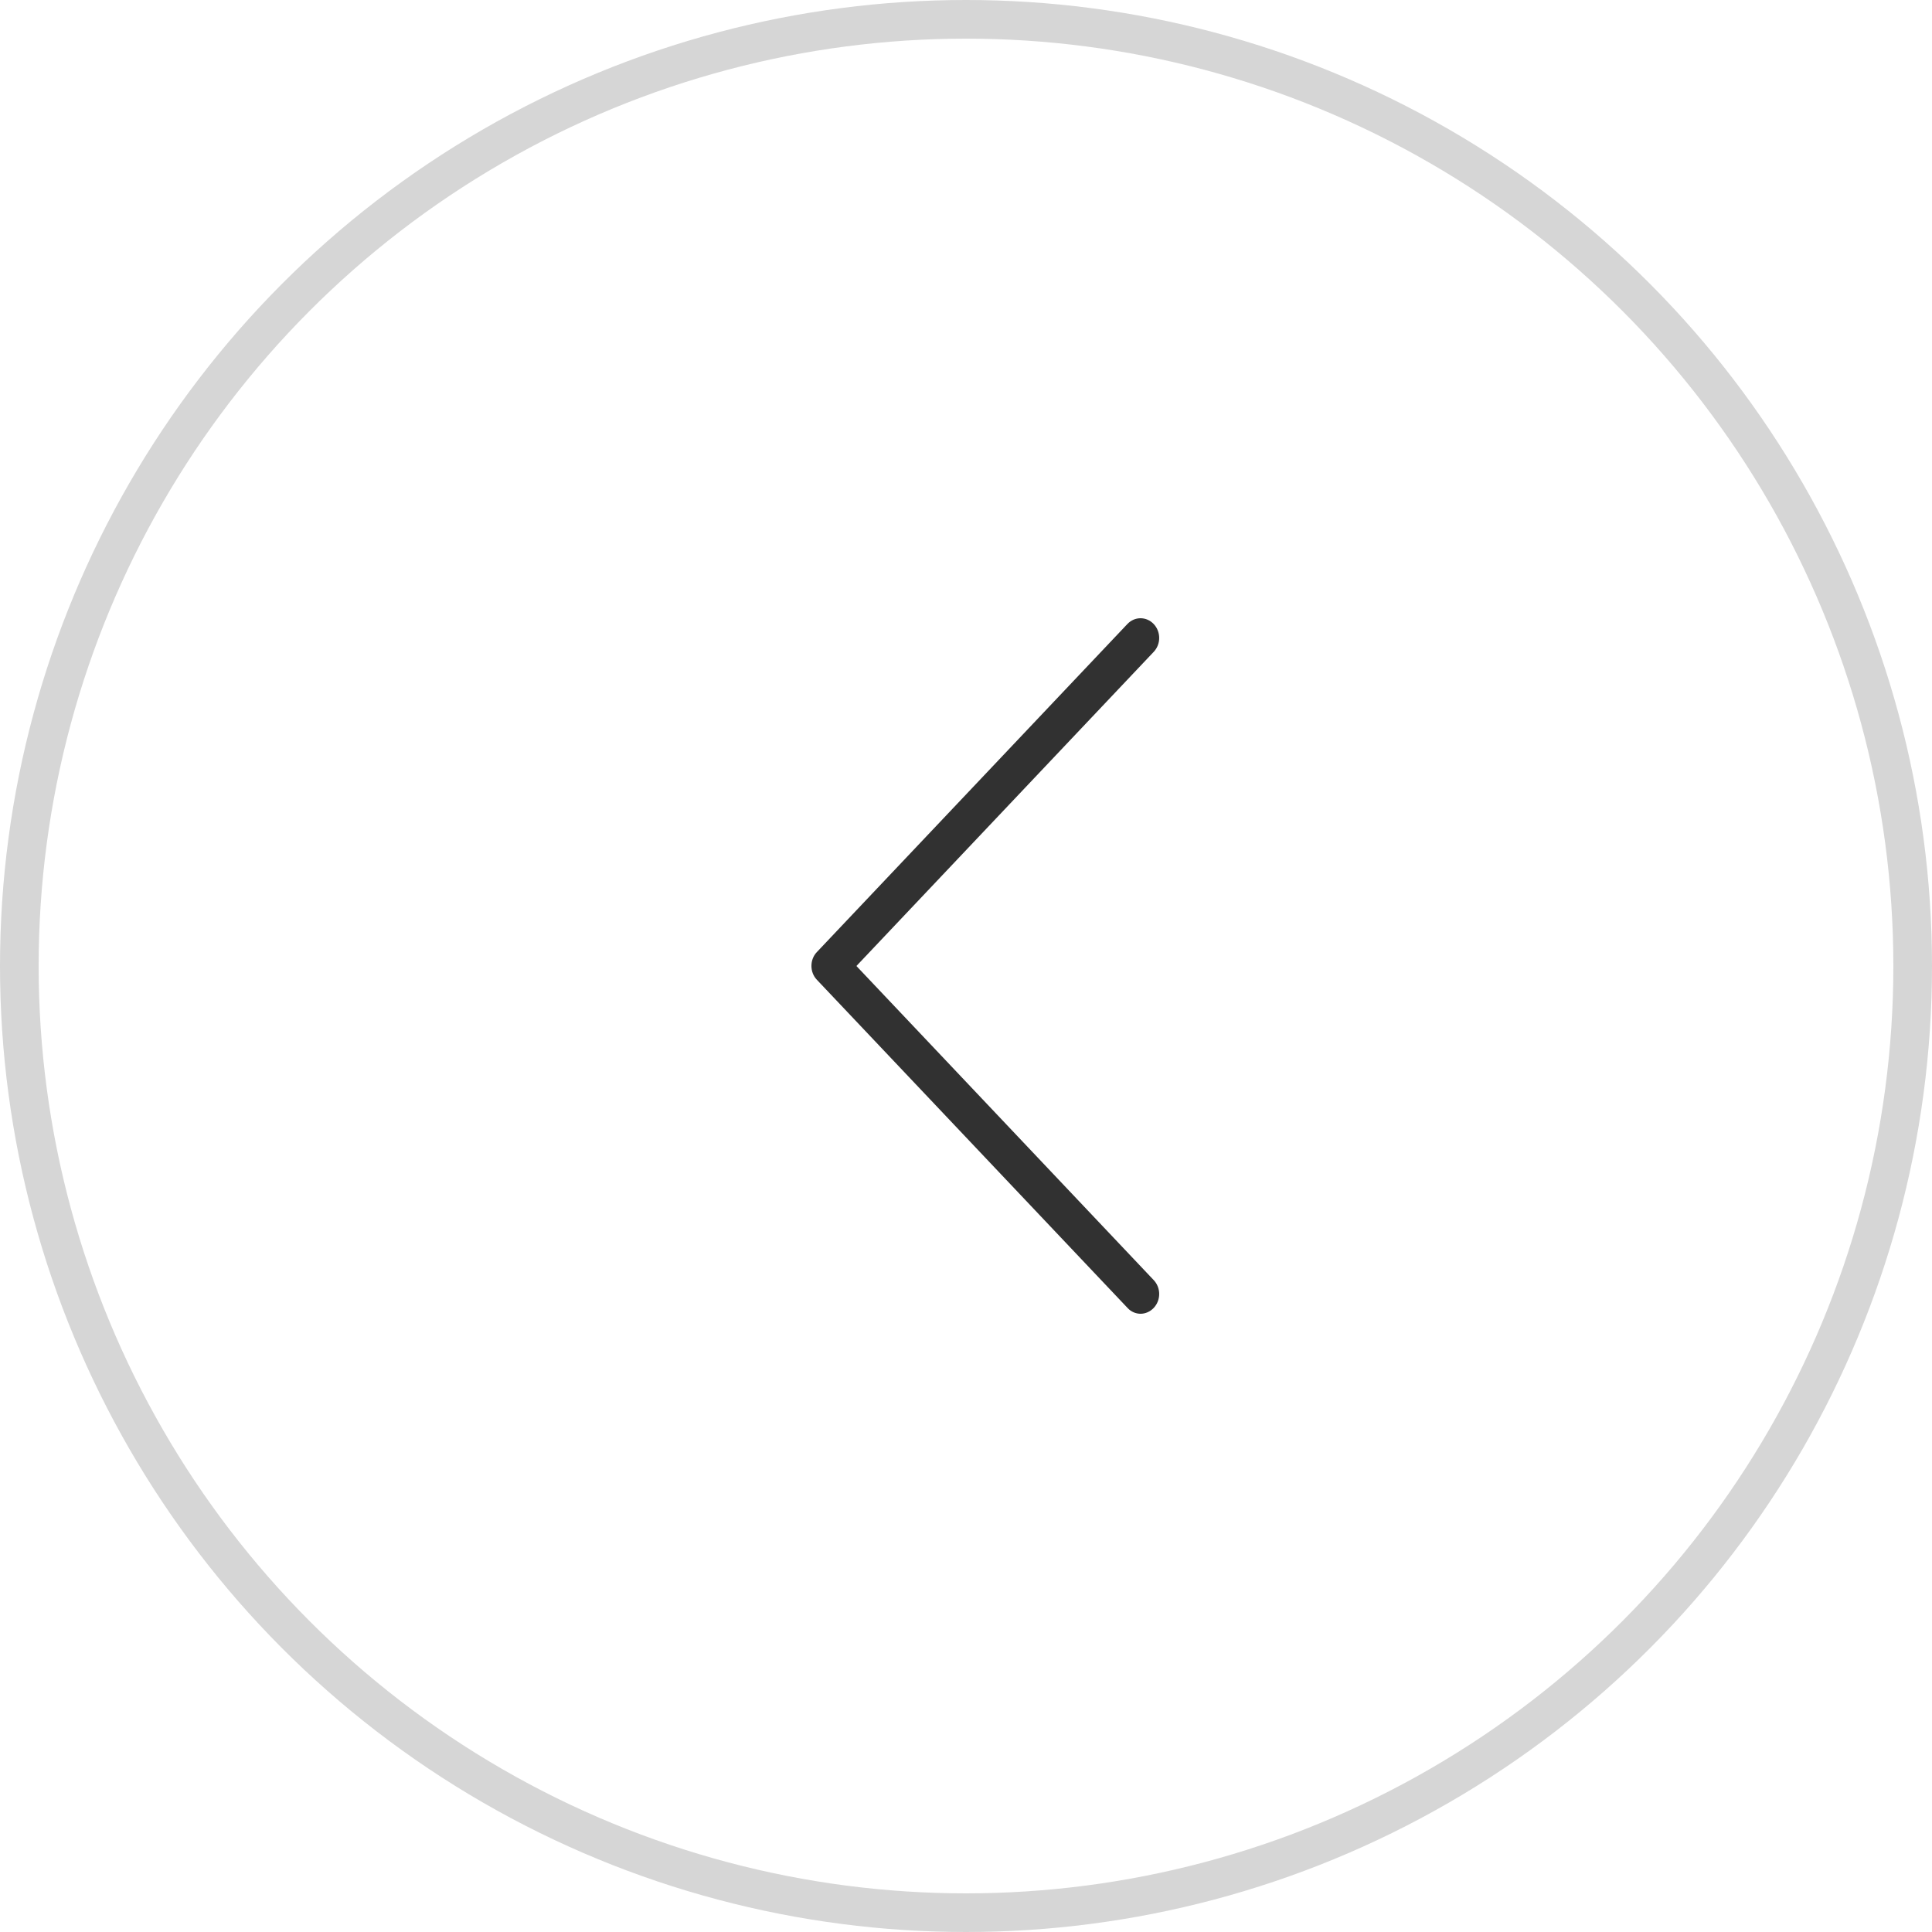 <svg width="50" height="50" viewBox="0 0 50 50" fill="none" xmlns="http://www.w3.org/2000/svg">
<circle r="24.5" transform="matrix(-1 0 0 1 25 25)" stroke="#D6D6D6"/>
<path d="M21.139 24.641L29.176 16.15C29.365 15.95 29.669 15.95 29.858 16.15C30.047 16.35 30.047 16.671 29.858 16.87L22.164 25L29.858 33.129C30.047 33.328 30.047 33.649 29.858 33.849C29.765 33.947 29.64 34 29.519 34C29.398 34 29.273 33.951 29.18 33.849L21.142 25.358C20.953 25.162 20.953 24.837 21.139 24.641Z" fill="#313131"/>
</svg>
